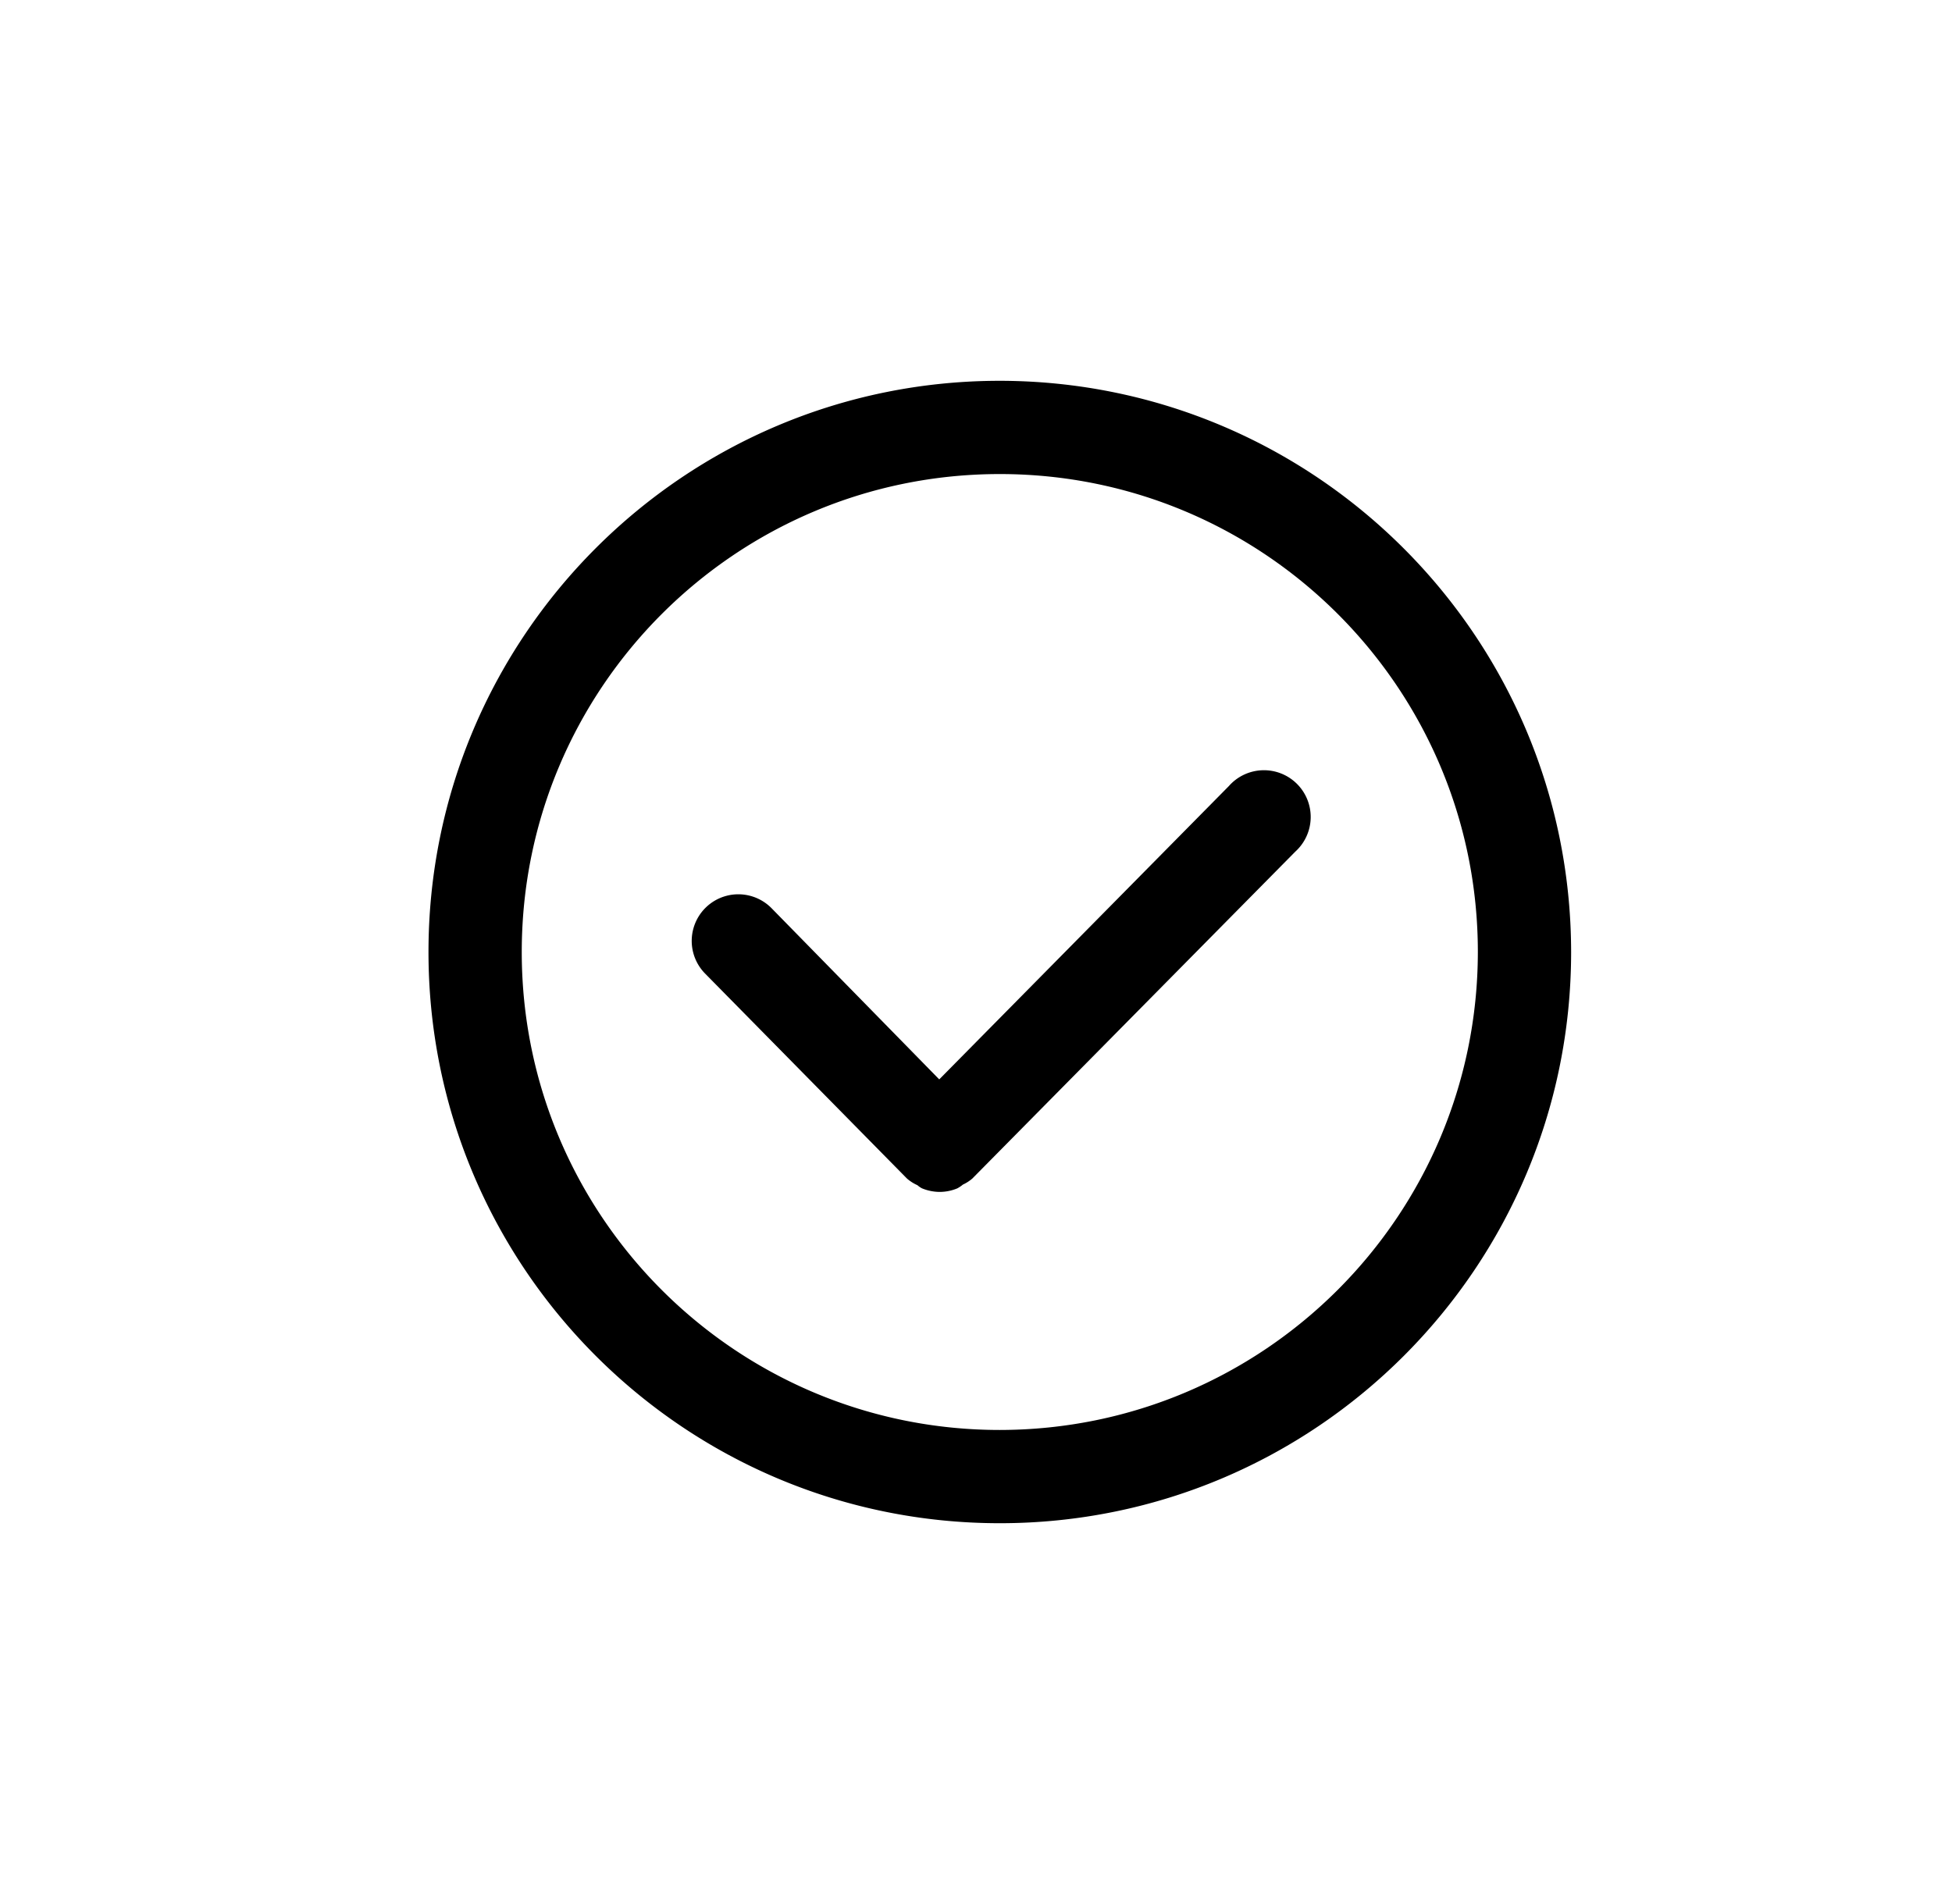 <svg xmlns="http://www.w3.org/2000/svg" viewBox="0 0 41 40" aria-hidden="true" fill="currentColor">
  <path fill-rule="evenodd" d="M21 8C14.373 8 9 13.373 9 20s5.373 12 12 12 12-5.373 12-12c-.007-6.624-5.376-11.993-12-12Zm0 22.041c-5.546 0-10.041-4.495-10.041-10.041S15.454 9.959 21 9.959 31.041 14.454 31.041 20C31.036 25.544 26.544 30.036 21 30.041Zm-1.272-7.365 6.083-6.162a.982.982 0 1 1 1.396 1.377l-6.784 6.868a.844.844 0 0 1-.198.127.7.7 0 0 1-.119.08.972.972 0 0 1-.37.074.993.993 0 0 1-.37-.075.473.473 0 0 1-.096-.066.879.879 0 0 1-.22-.14l-4.24-4.306a.979.979 0 1 1 1.396-1.373l3.522 3.596Z" clip-rule="evenodd"/>
</svg>

